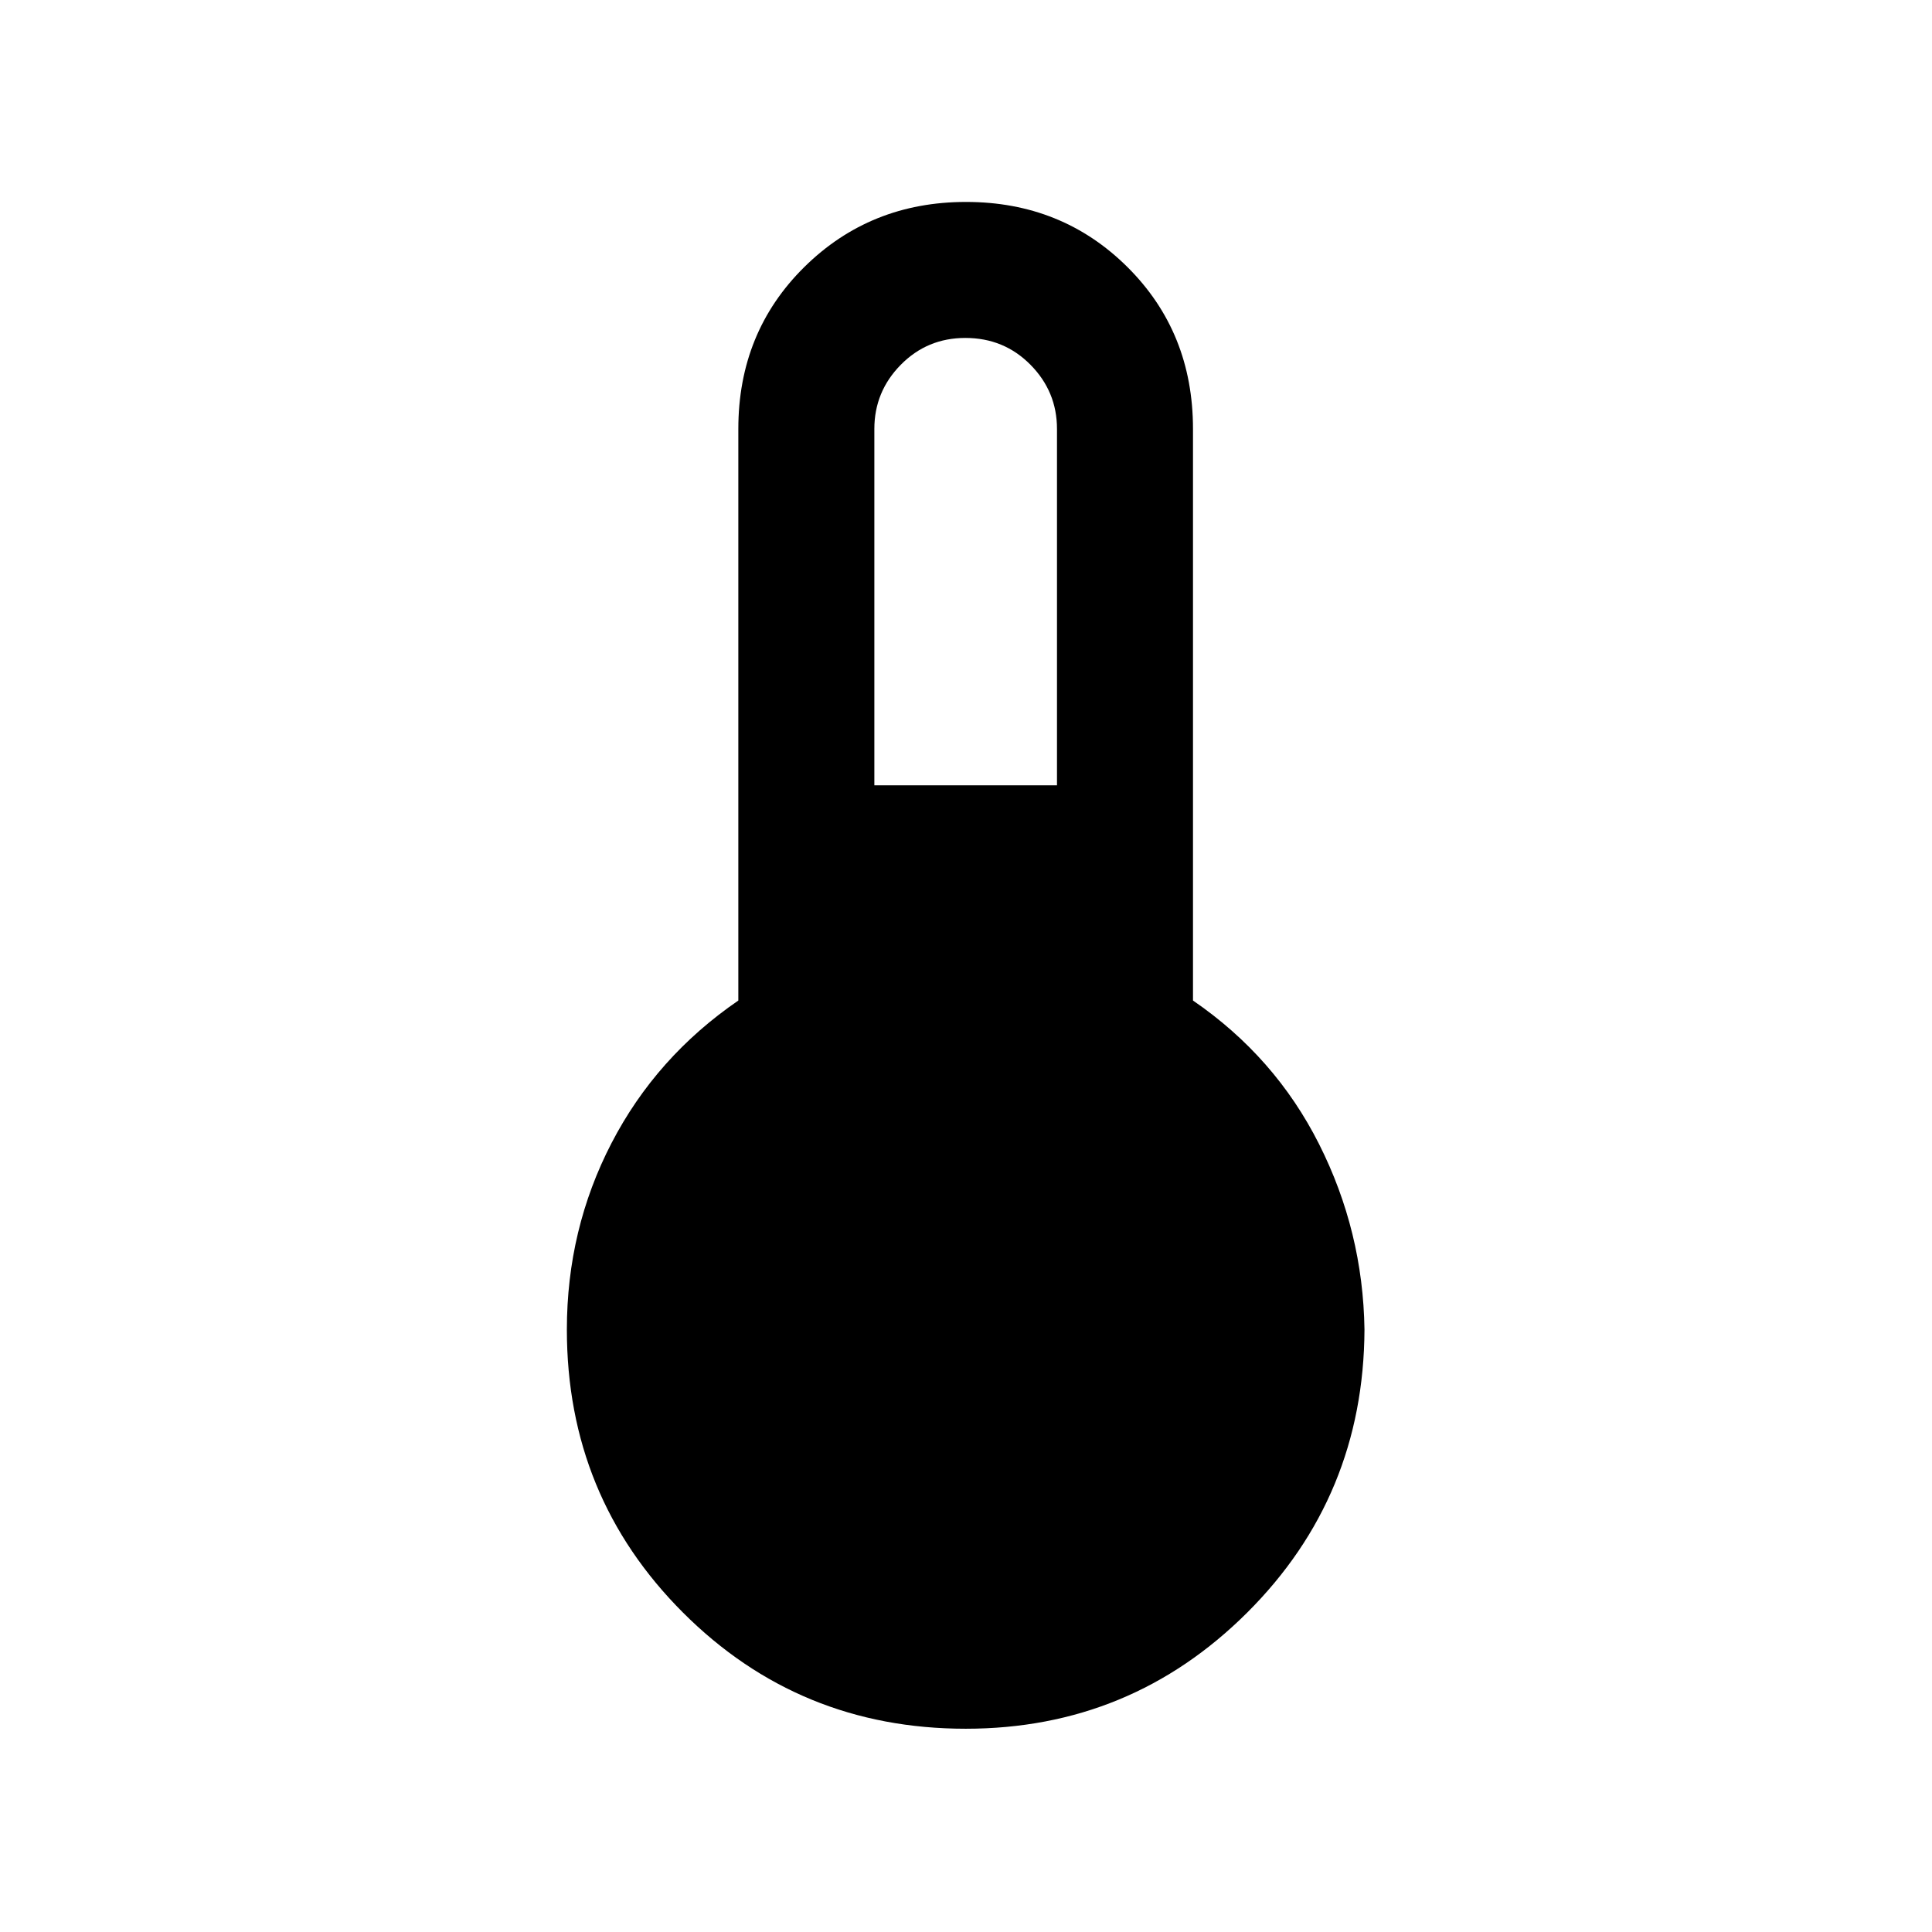 <svg xmlns="http://www.w3.org/2000/svg" height="40" viewBox="0 -960 960 960" width="40"><path d="M479.86-101q-82.77 0-140.48-57.71-57.71-57.72-57.71-140.62 0-49.84 22.2-92.69 22.21-42.85 63-70.82v-284.03q0-48.04 32.76-80.42 32.75-32.37 80.39-32.37t80.21 32.37q32.56 32.38 32.56 80.42v284.03q40.8 27.97 62.64 71.32 21.85 43.35 22.57 92.19-.39 82.9-58.28 140.62Q561.82-101 479.86-101Zm-45.4-468.79h90.75v-177.08q0-18.55-13.17-31.88-13.16-13.33-32.37-13.33-18.93 0-32.07 13.33t-13.14 31.88v177.08Z"/></svg>